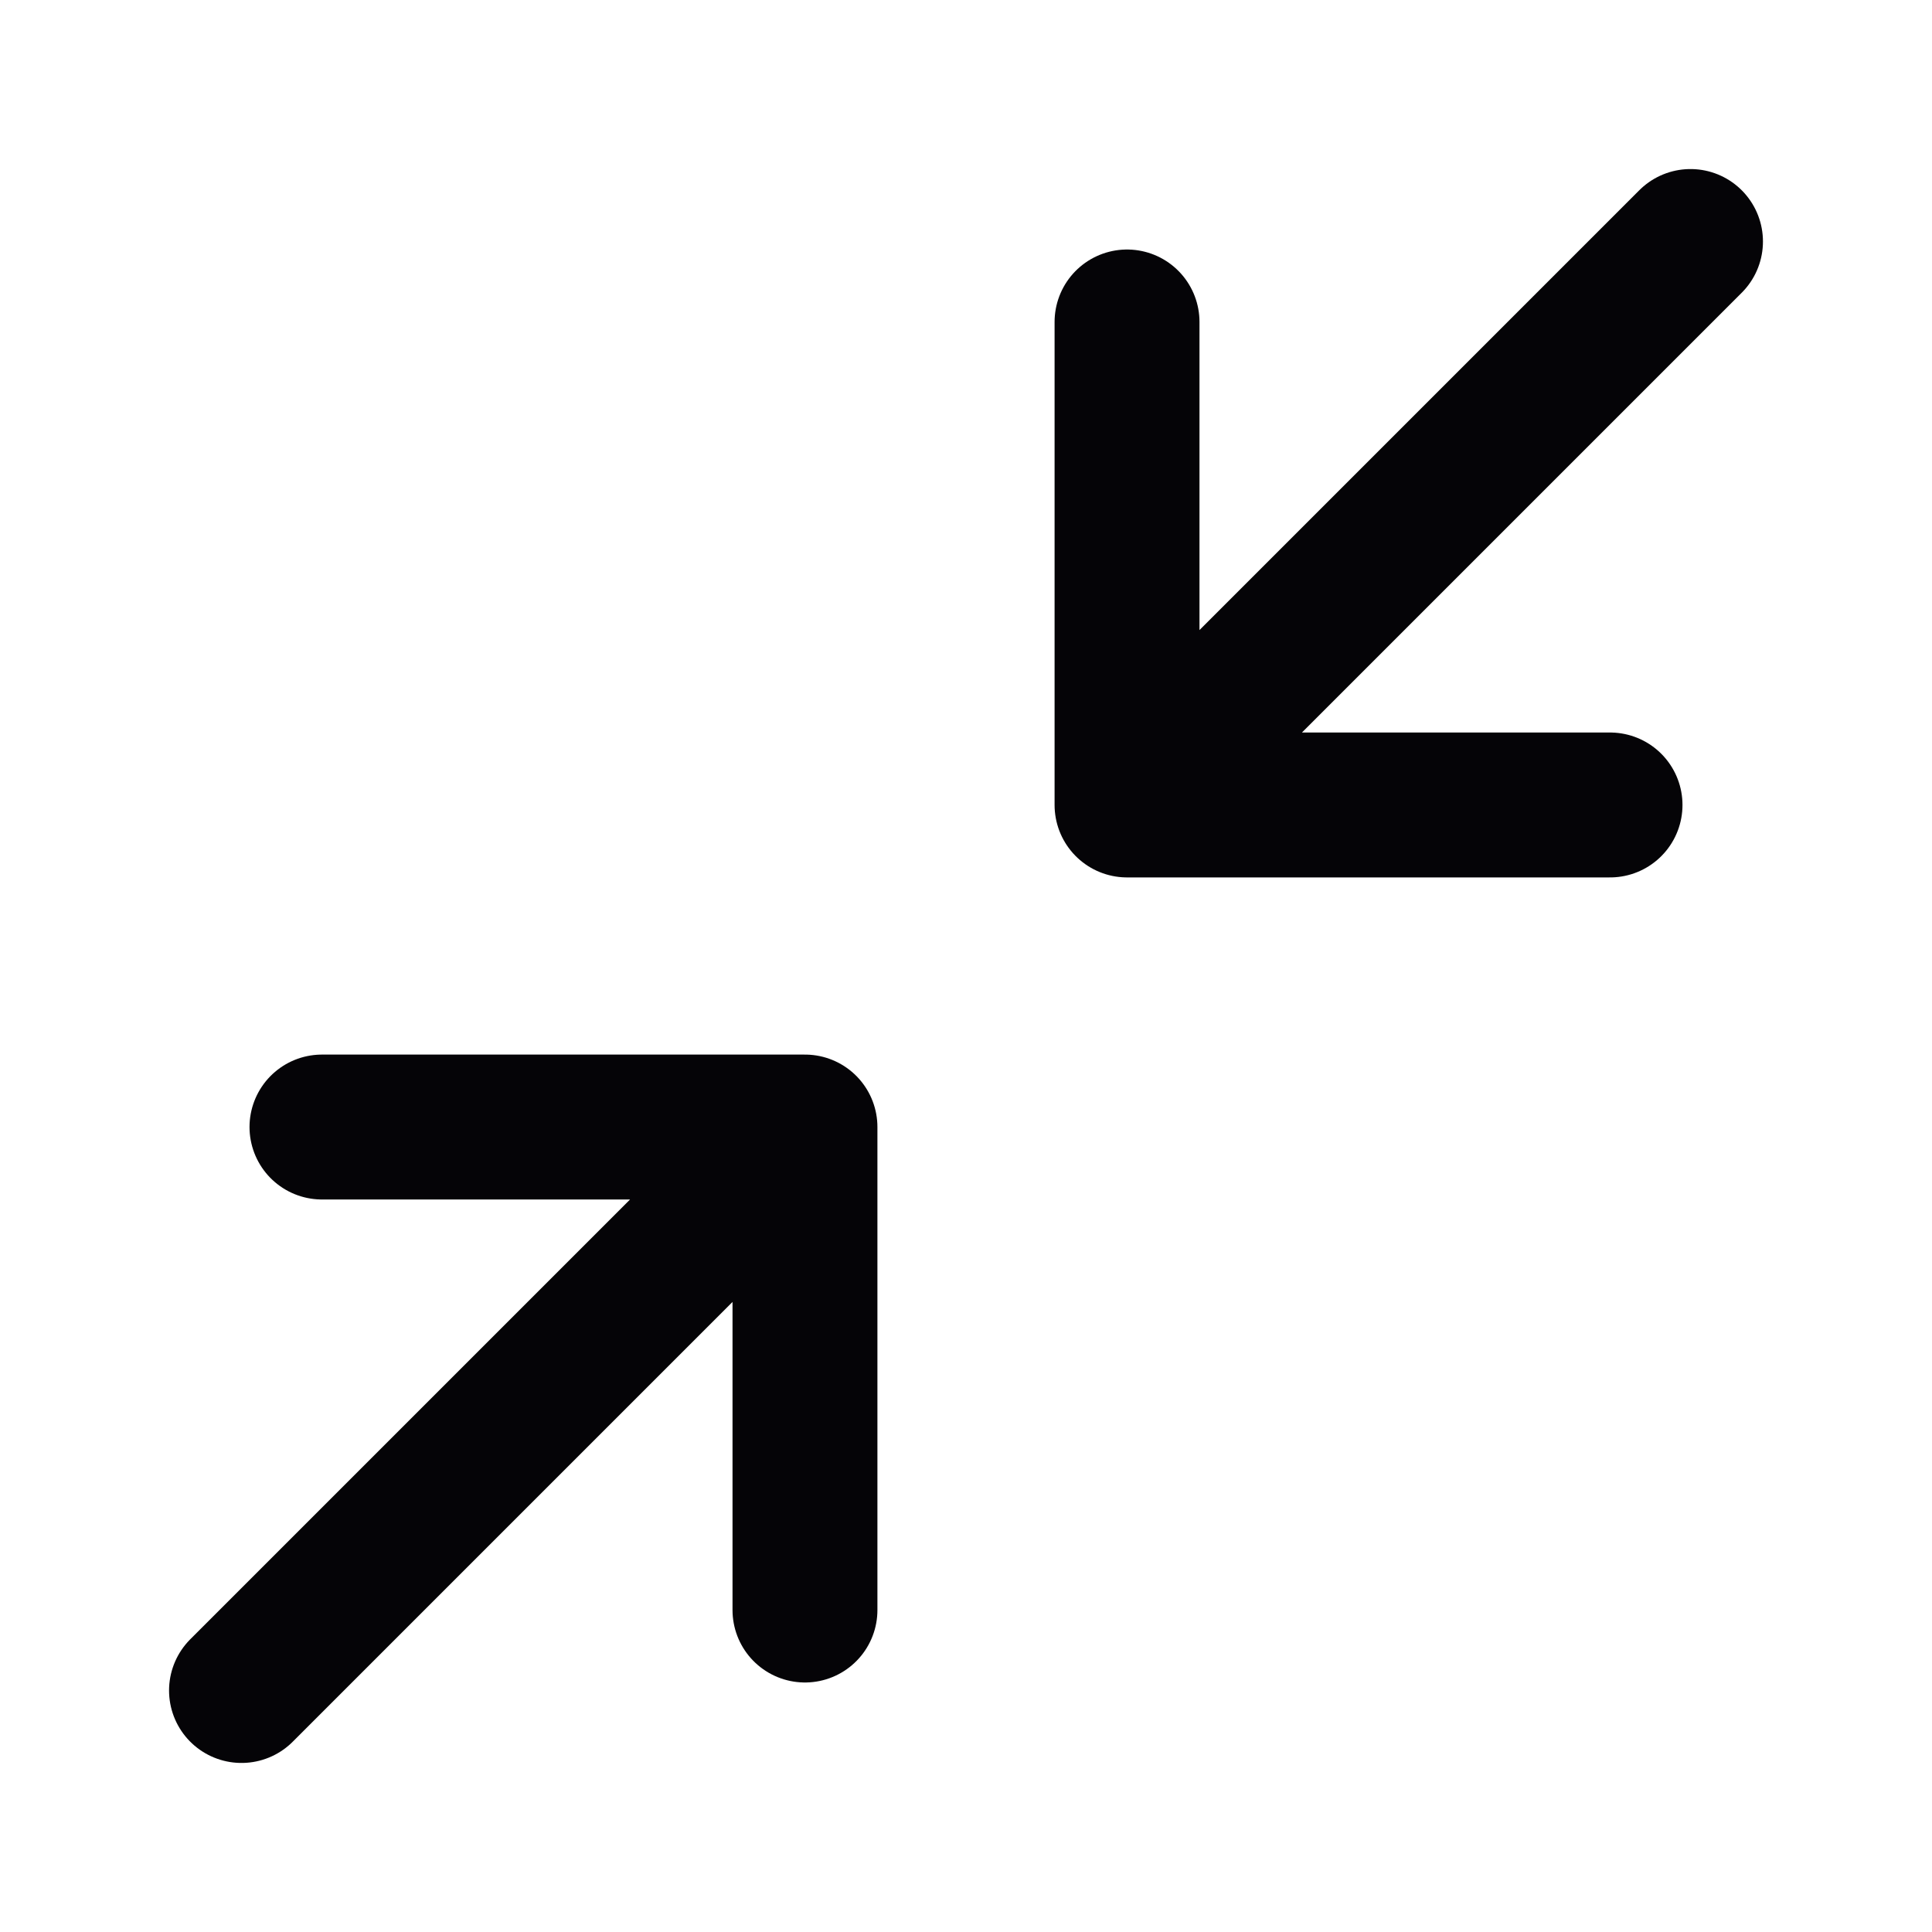 <svg width="20" height="20" viewBox="0 0 20 20" fill="none" xmlns="http://www.w3.org/2000/svg">
<path d="M3.333 11.667H8.333M8.333 11.667V16.667M8.333 11.667L2.5 17.5M16.667 8.333H11.667M11.667 8.333V3.333M11.667 8.333L17.5 2.5" stroke="#050407" stroke-width="1.5" stroke-linecap="round" stroke-linejoin="round"/>
</svg>
